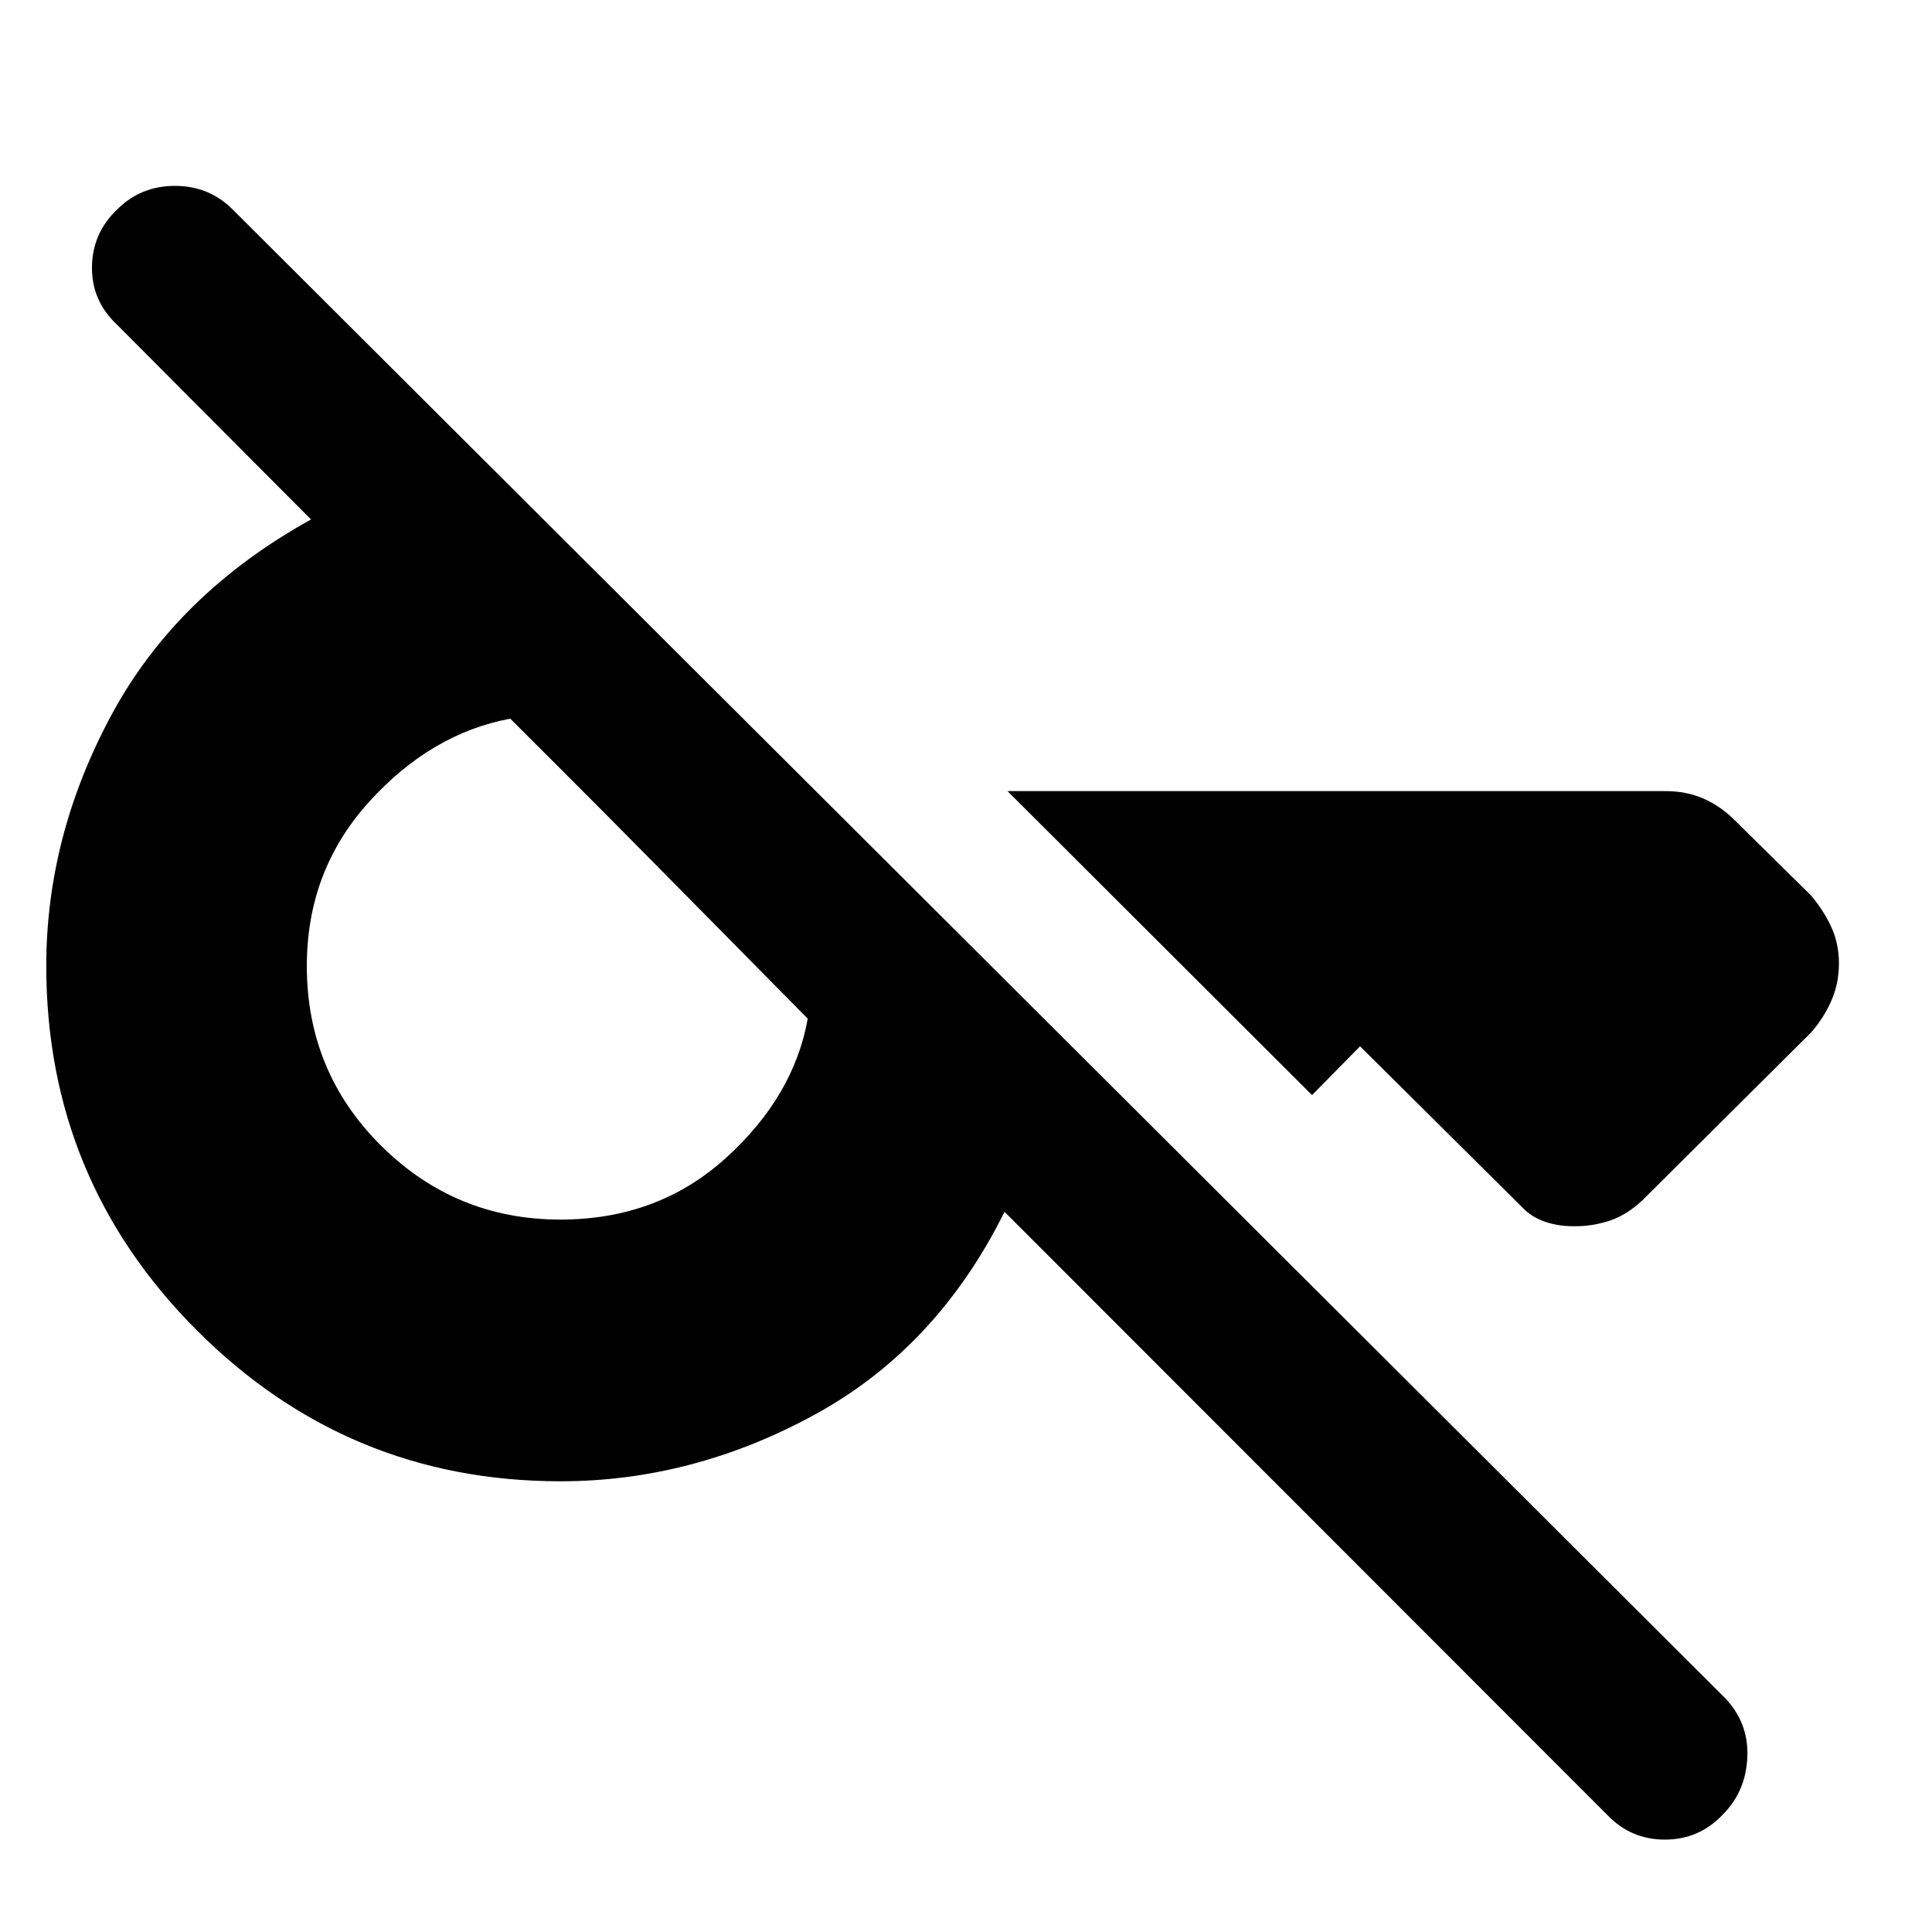 <svg xmlns="http://www.w3.org/2000/svg" height="40" viewBox="0 -960 960 960" width="40"><path d="M798.61-58.2 499.15-357.86q-33.58 67.58-94.24 100.74-60.65 33.16-126.45 33.16-105.65 0-180.56-74.91T22.99-480q0-64.7 32.44-124.83 32.45-60.14 99.12-97.05l-96.68-97.06q-12.39-11.73-12.17-28.49.21-16.76 12.5-28.48 11.73-11.73 28.71-11.73 16.97 0 28.7 11.73l740.97 739.07q12.29 12.39 11.67 29.65-.61 17.26-12.34 28.99-11.72 12.29-28.65 12.29T798.61-58.2Zm115.15-423.13q0 9.98-3.74 18.52-3.73 8.53-10.11 15.85l-83.5 83.08q-7.99 7.6-16.48 10.39-8.49 2.78-16.67 2.78-8.24.23-15.23-2.11t-11.62-7.25l-80.6-80.03-23.87 24.25-151.33-151.06h326.9q10.32 0 18.82 3.68 8.51 3.68 15.56 10.72l38.02 37.47q6.38 7.61 10.11 15.81 3.74 8.2 3.74 17.9ZM278.46-354q48.4 0 82.19-30.57 33.8-30.58 40.71-69.27l-22.86-23.15q-22.86-23.14-50.58-51.24-27.72-28.09-51.05-51.38l-23.33-23.29q-39.47 7.39-70.27 41.48-30.81 34.09-30.81 81.42 0 52.67 36.95 89.33Q226.36-354 278.46-354Z"/></svg>